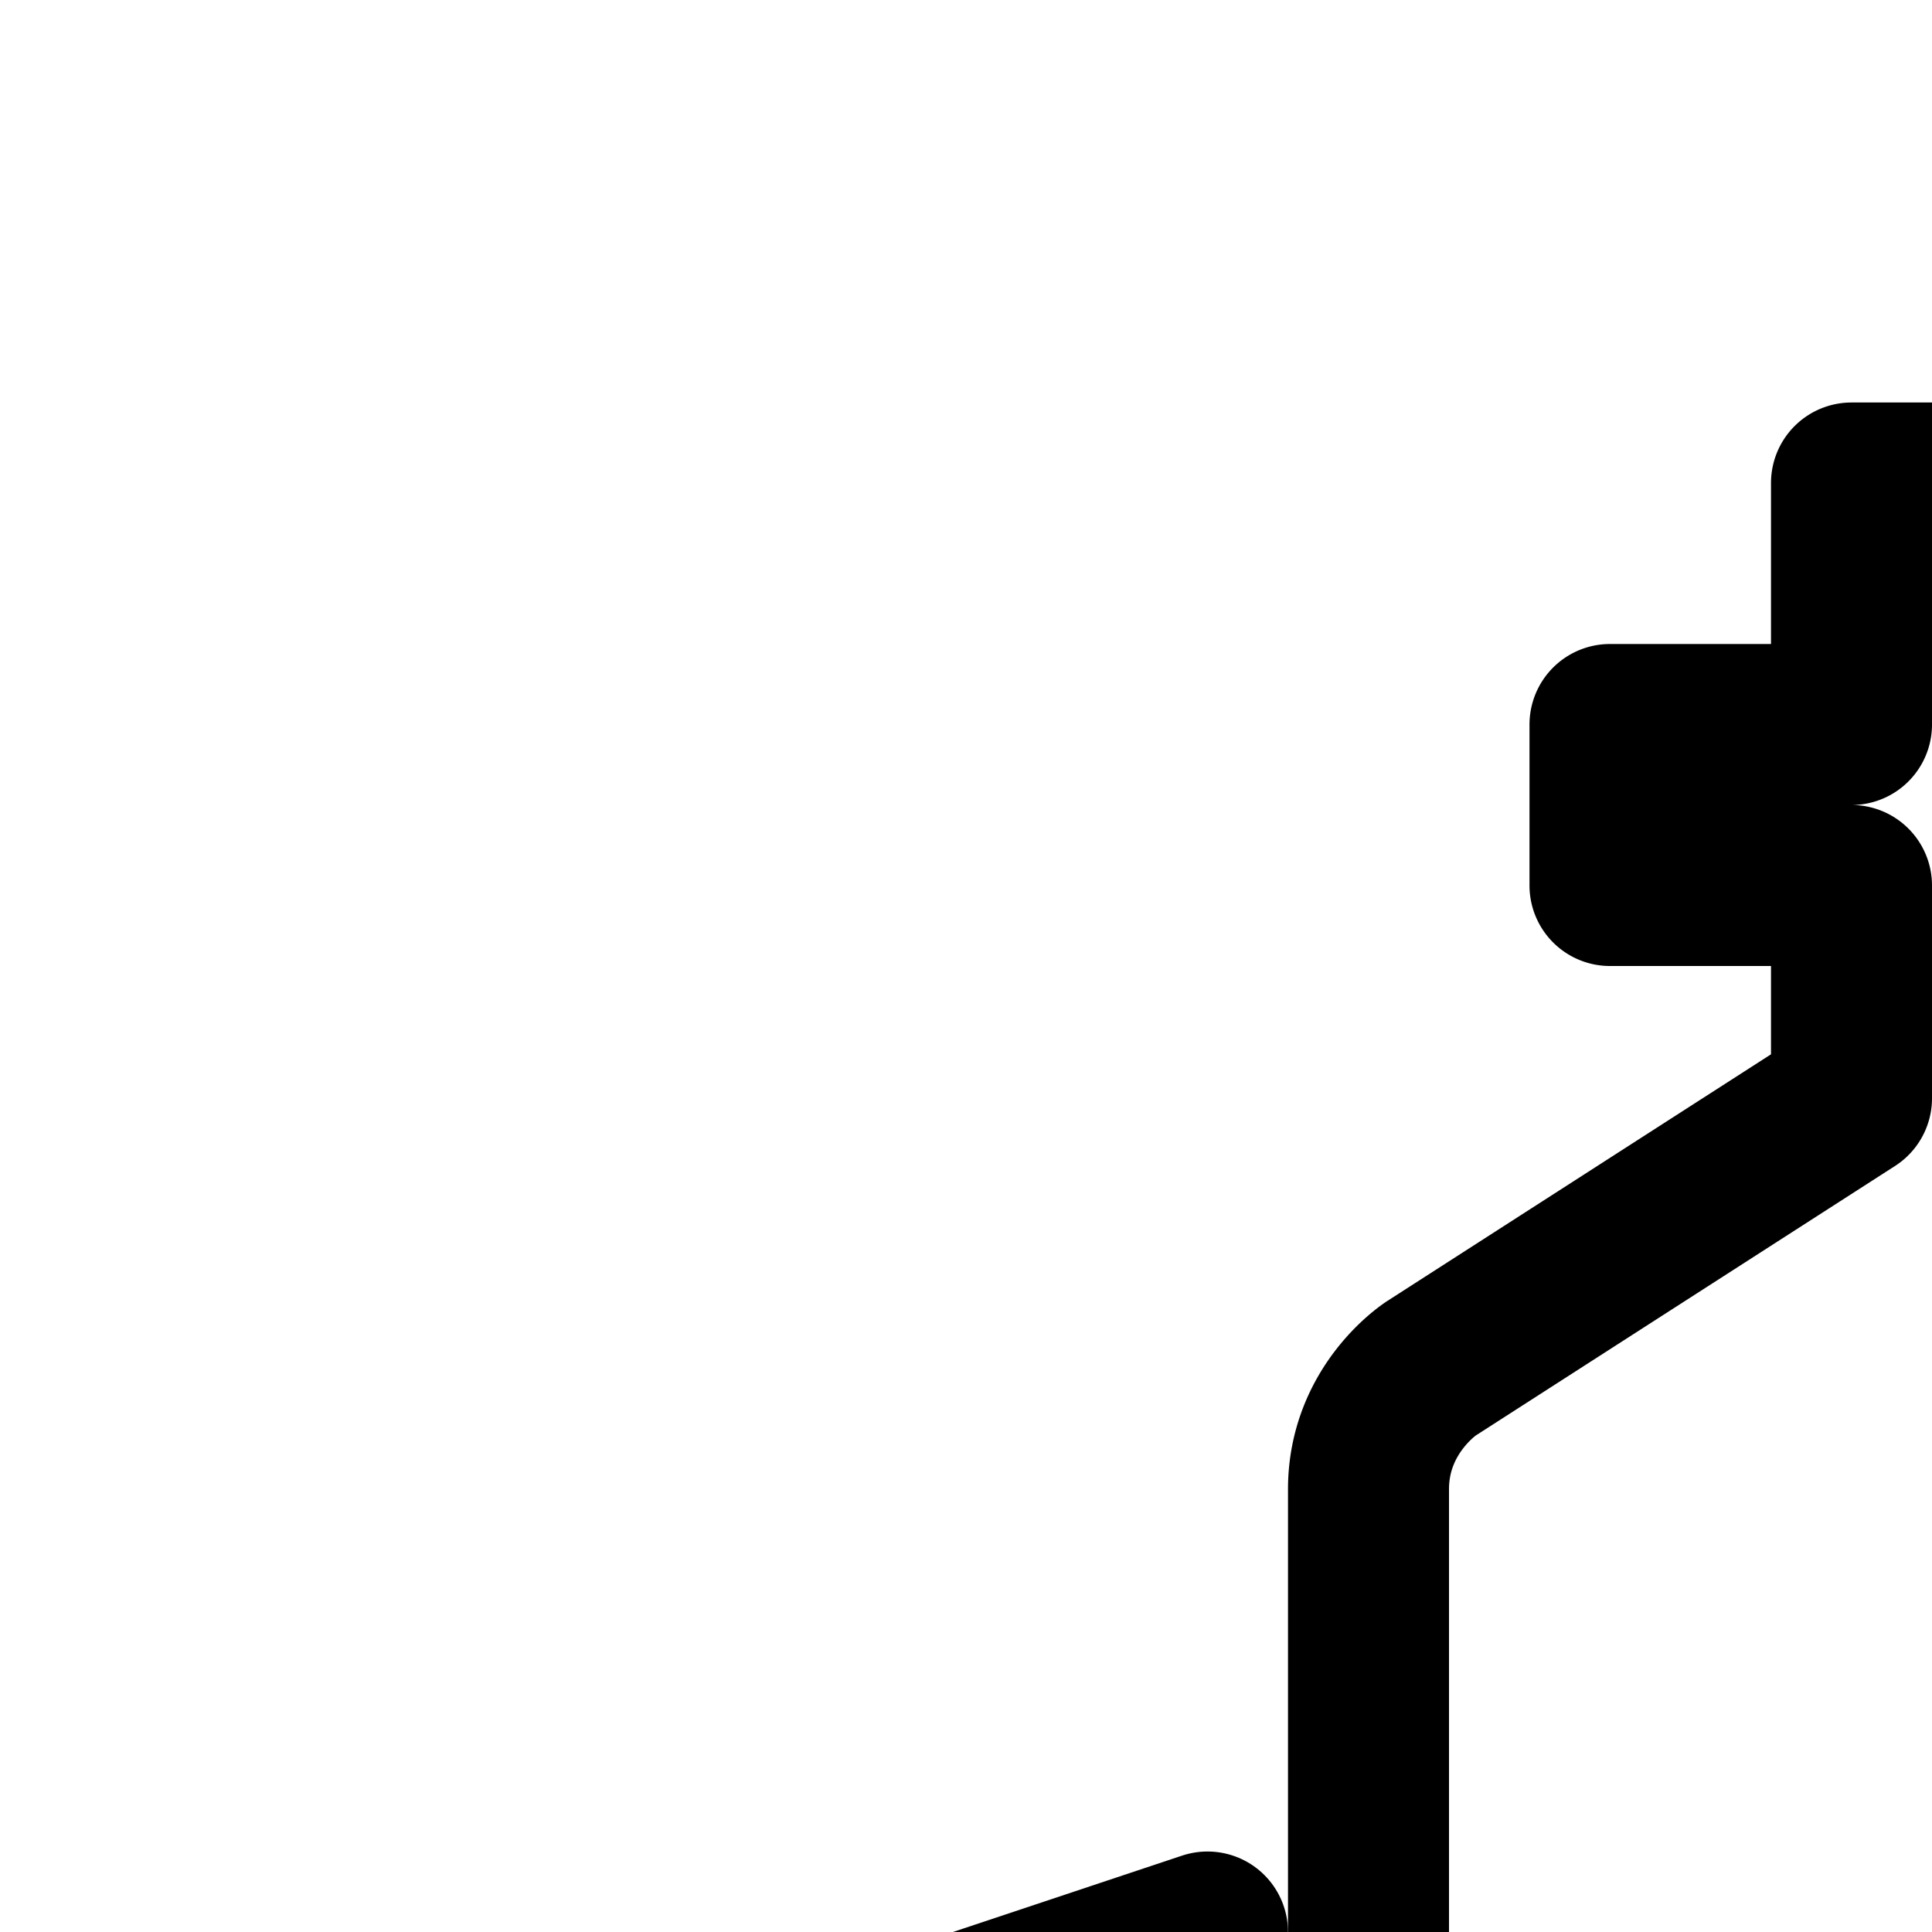 <svg
  xmlns="http://www.w3.org/2000/svg"
  width="24"
  height="24"
  viewBox="0 0 24 24"
  fill="none"
  stroke="currentColor"
  stroke-width="2"
  stroke-linecap="round"
  stroke-linejoin="round"
>
  <path d="M23 13.643V11h-3V9h3V6h2v3h3v2h-3v2.643L30.222 17s.778.5.778 1.5V42h-4v-9a3 3 0 1 0-6 0v9h-4V18.5c0-1 .778-1.5.778-1.5z" />
  <path d="M7.5 26.5c-.961.278-1.5 1.08-1.5 2V42h9V24z" />
  <path d="M42 28.5c0-.92-.539-1.722-1.5-2L33 24v18h9z" />
</svg>
